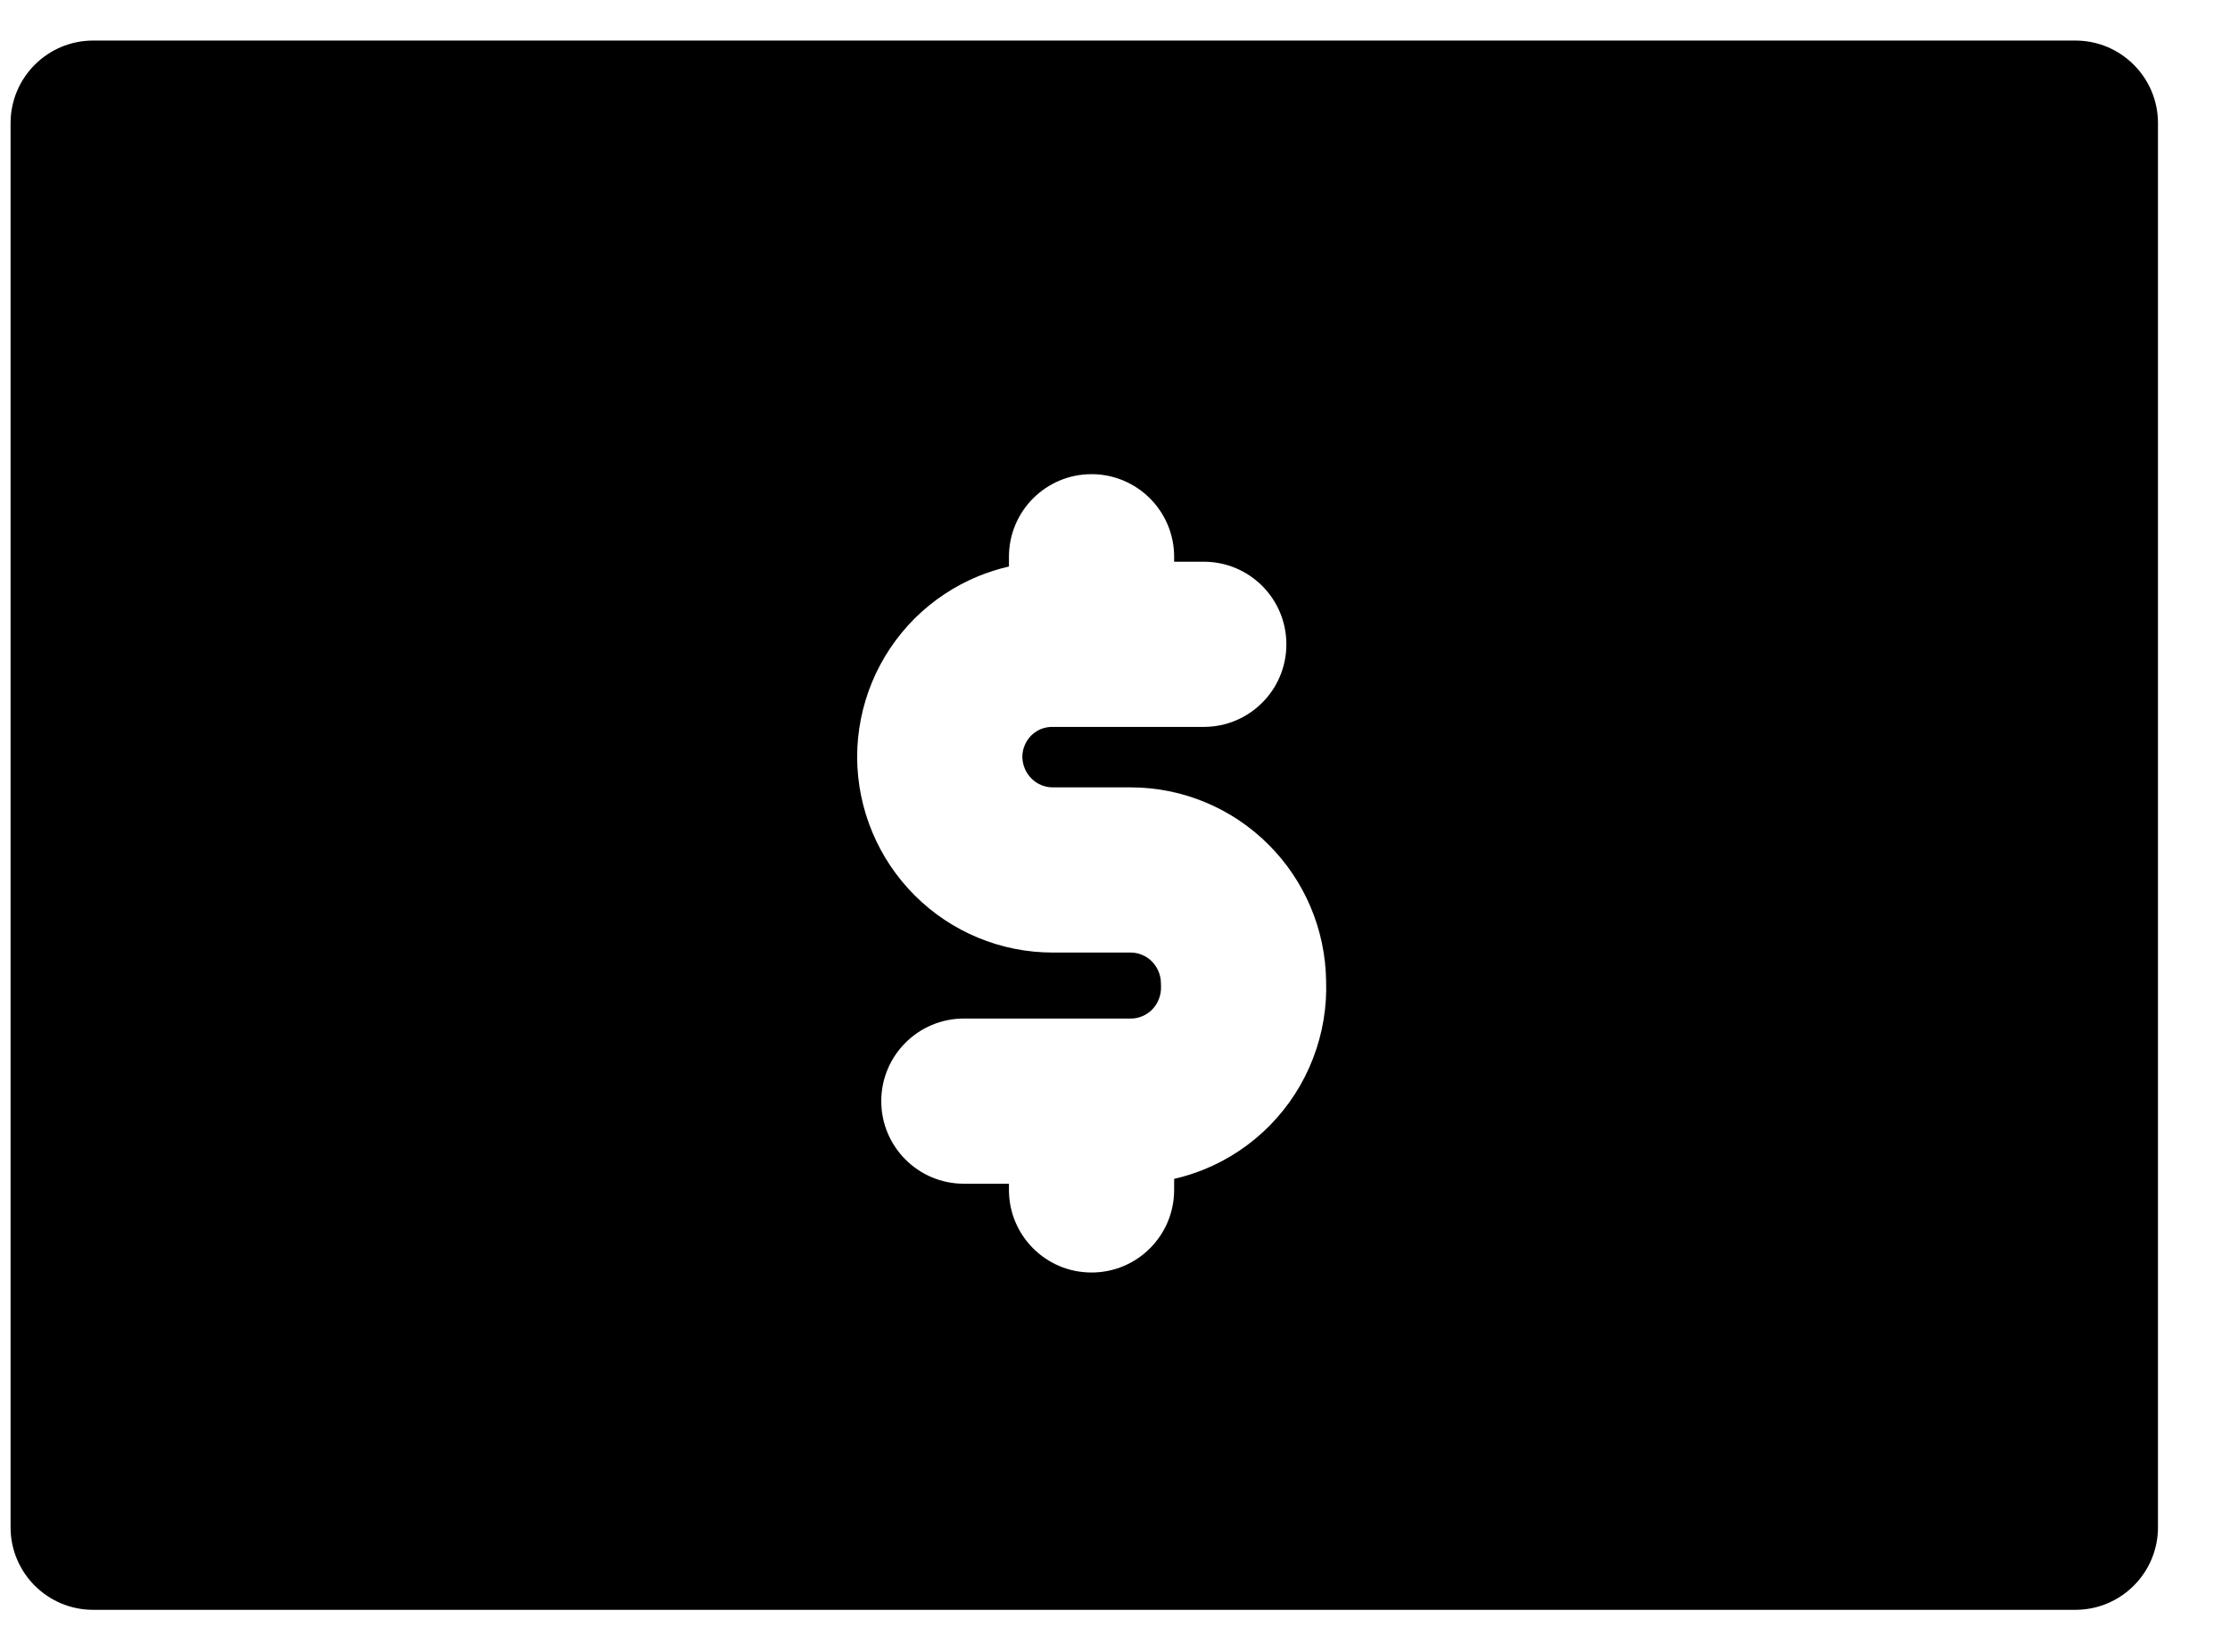 <svg width="27" height="20" viewBox="0 0 27 20" fill="none" xmlns="http://www.w3.org/2000/svg">
<path fill-rule="evenodd" clip-rule="evenodd" d="M1.128 0.491H25.128C25.68 0.491 26.128 0.939 26.128 1.491V18.491C26.128 19.044 25.68 19.491 25.128 19.491H1.128C0.576 19.491 0.128 19.044 0.128 18.491V1.491C0.128 0.939 0.576 0.491 1.128 0.491ZM14.216 6.741C14.216 6.189 13.768 5.741 13.216 5.741C12.663 5.741 12.216 6.189 12.216 6.741V6.859C12.089 6.888 11.964 6.928 11.843 6.977C11.555 7.096 11.293 7.27 11.072 7.49C10.852 7.711 10.677 7.972 10.558 8.26C10.439 8.548 10.378 8.856 10.378 9.167H10.378L10.378 9.174C10.382 9.799 10.632 10.399 11.075 10.841C11.518 11.284 12.119 11.533 12.746 11.533H12.746H13.689H13.689C13.784 11.533 13.877 11.571 13.946 11.64C14.015 11.71 14.056 11.805 14.056 11.906C14.056 11.918 14.057 11.93 14.057 11.941C14.059 11.993 14.051 12.046 14.032 12.094C14.014 12.143 13.985 12.187 13.95 12.223C13.914 12.259 13.871 12.288 13.825 12.306C13.779 12.325 13.729 12.334 13.68 12.332C13.67 12.332 13.661 12.332 13.651 12.332H11.67C11.118 12.332 10.67 12.78 10.67 13.332C10.67 13.884 11.118 14.332 11.67 14.332H12.216V14.407C12.216 14.96 12.663 15.407 13.216 15.407C13.768 15.407 14.216 14.96 14.216 14.407V14.273C14.338 14.245 14.457 14.208 14.574 14.161C14.876 14.039 15.149 13.856 15.377 13.624C15.605 13.391 15.783 13.115 15.899 12.811C16.014 12.513 16.067 12.194 16.056 11.875C16.047 11.256 15.798 10.664 15.359 10.226C14.916 9.783 14.316 9.533 13.689 9.533H13.689H12.746H12.746C12.65 9.533 12.558 9.496 12.489 9.426C12.42 9.358 12.38 9.264 12.378 9.164C12.378 9.116 12.388 9.069 12.406 9.025C12.425 8.98 12.452 8.939 12.486 8.905C12.52 8.872 12.559 8.845 12.603 8.827C12.646 8.81 12.692 8.801 12.739 8.801V8.801H12.746H14.575C15.128 8.801 15.575 8.353 15.575 7.801C15.575 7.249 15.128 6.801 14.575 6.801H14.216V6.741Z" fill="black"/>
</svg>
